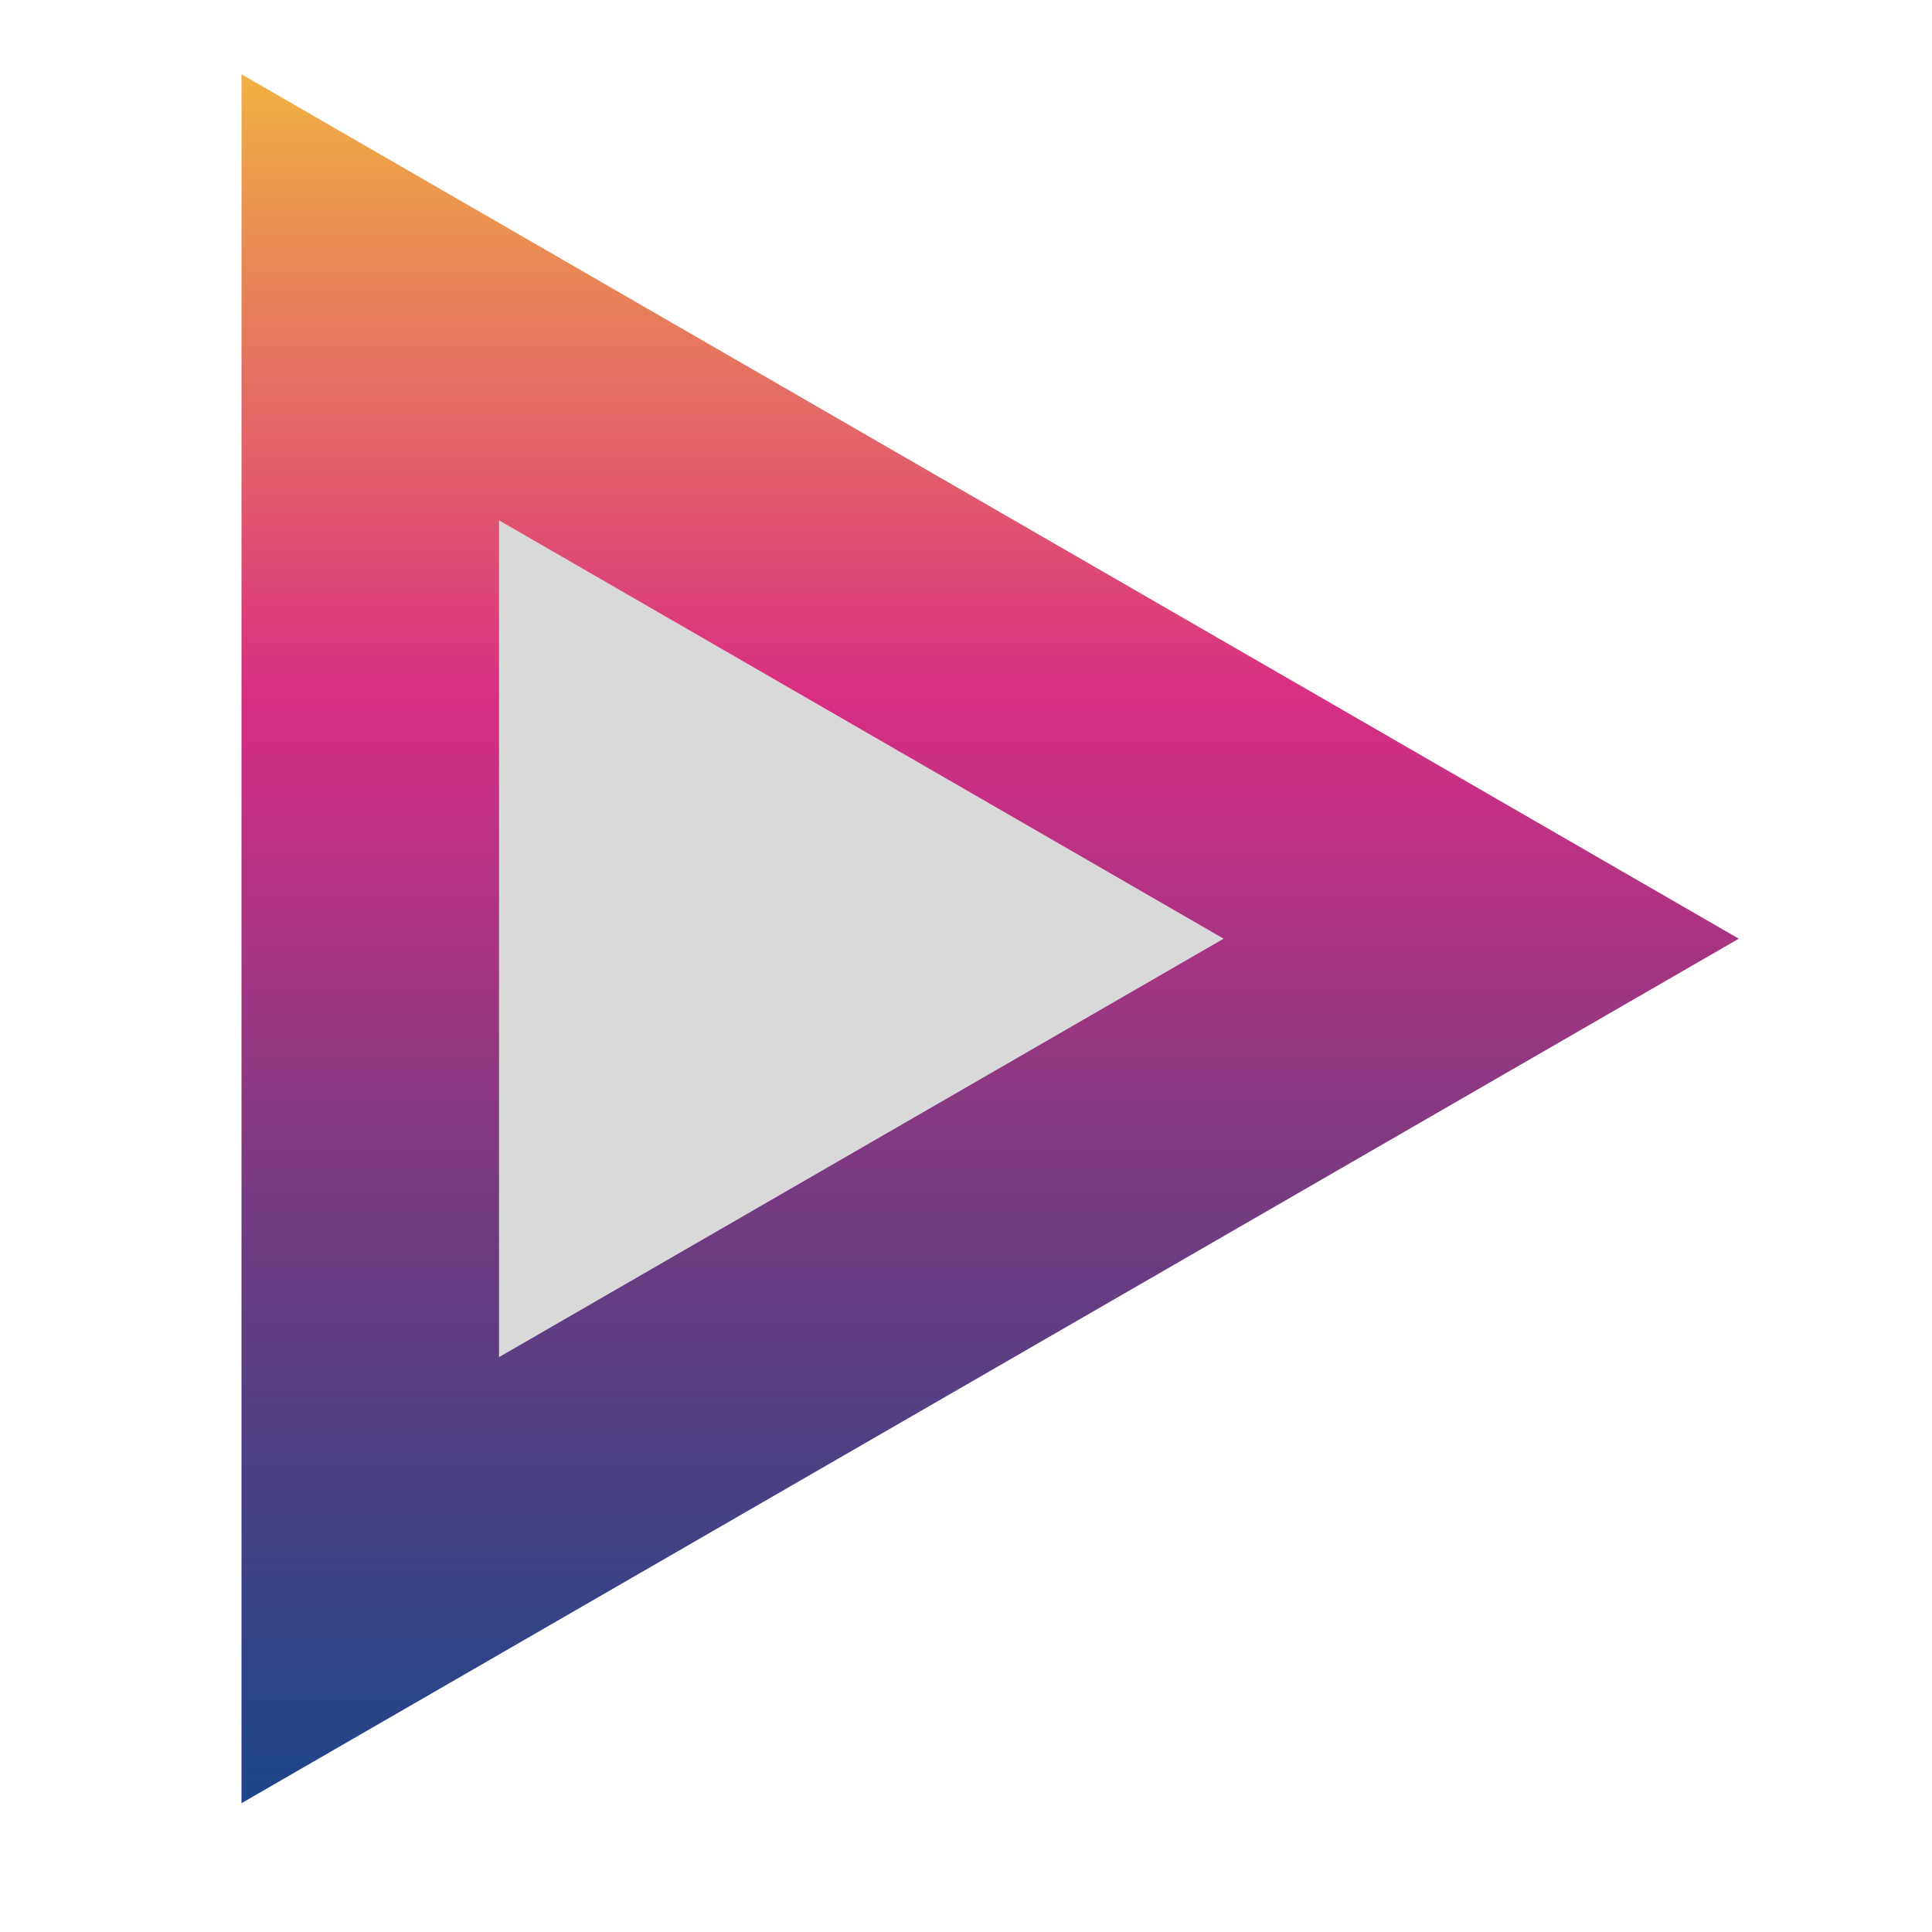 <svg width="22" height="22" viewBox="0 0 22 22" fill="none" xmlns="http://www.w3.org/2000/svg">
<path d="M13.933 10.689L5.683 15.452L5.683 5.926L13.933 10.689Z" fill="#D9D9D9"/>
<path fill-rule="evenodd" clip-rule="evenodd" d="M19.8 10.689L2.75 20.533L2.75 0.846L19.8 10.689ZM13.933 10.689L5.683 5.926L5.683 15.453L13.933 10.689Z" fill="url(#paint0_linear_6_2021)"/>
<defs>
<linearGradient id="paint0_linear_6_2021" x1="11.275" y1="20.533" x2="11.275" y2="0.846" gradientUnits="userSpaceOnUse">
<stop stop-color="#1D468A"/>
<stop offset="0.312" stop-color="#693C82"/>
<stop offset="0.641" stop-color="#D92E82"/>
<stop offset="1" stop-color="#F0B042"/>
</linearGradient>
</defs>
</svg>
